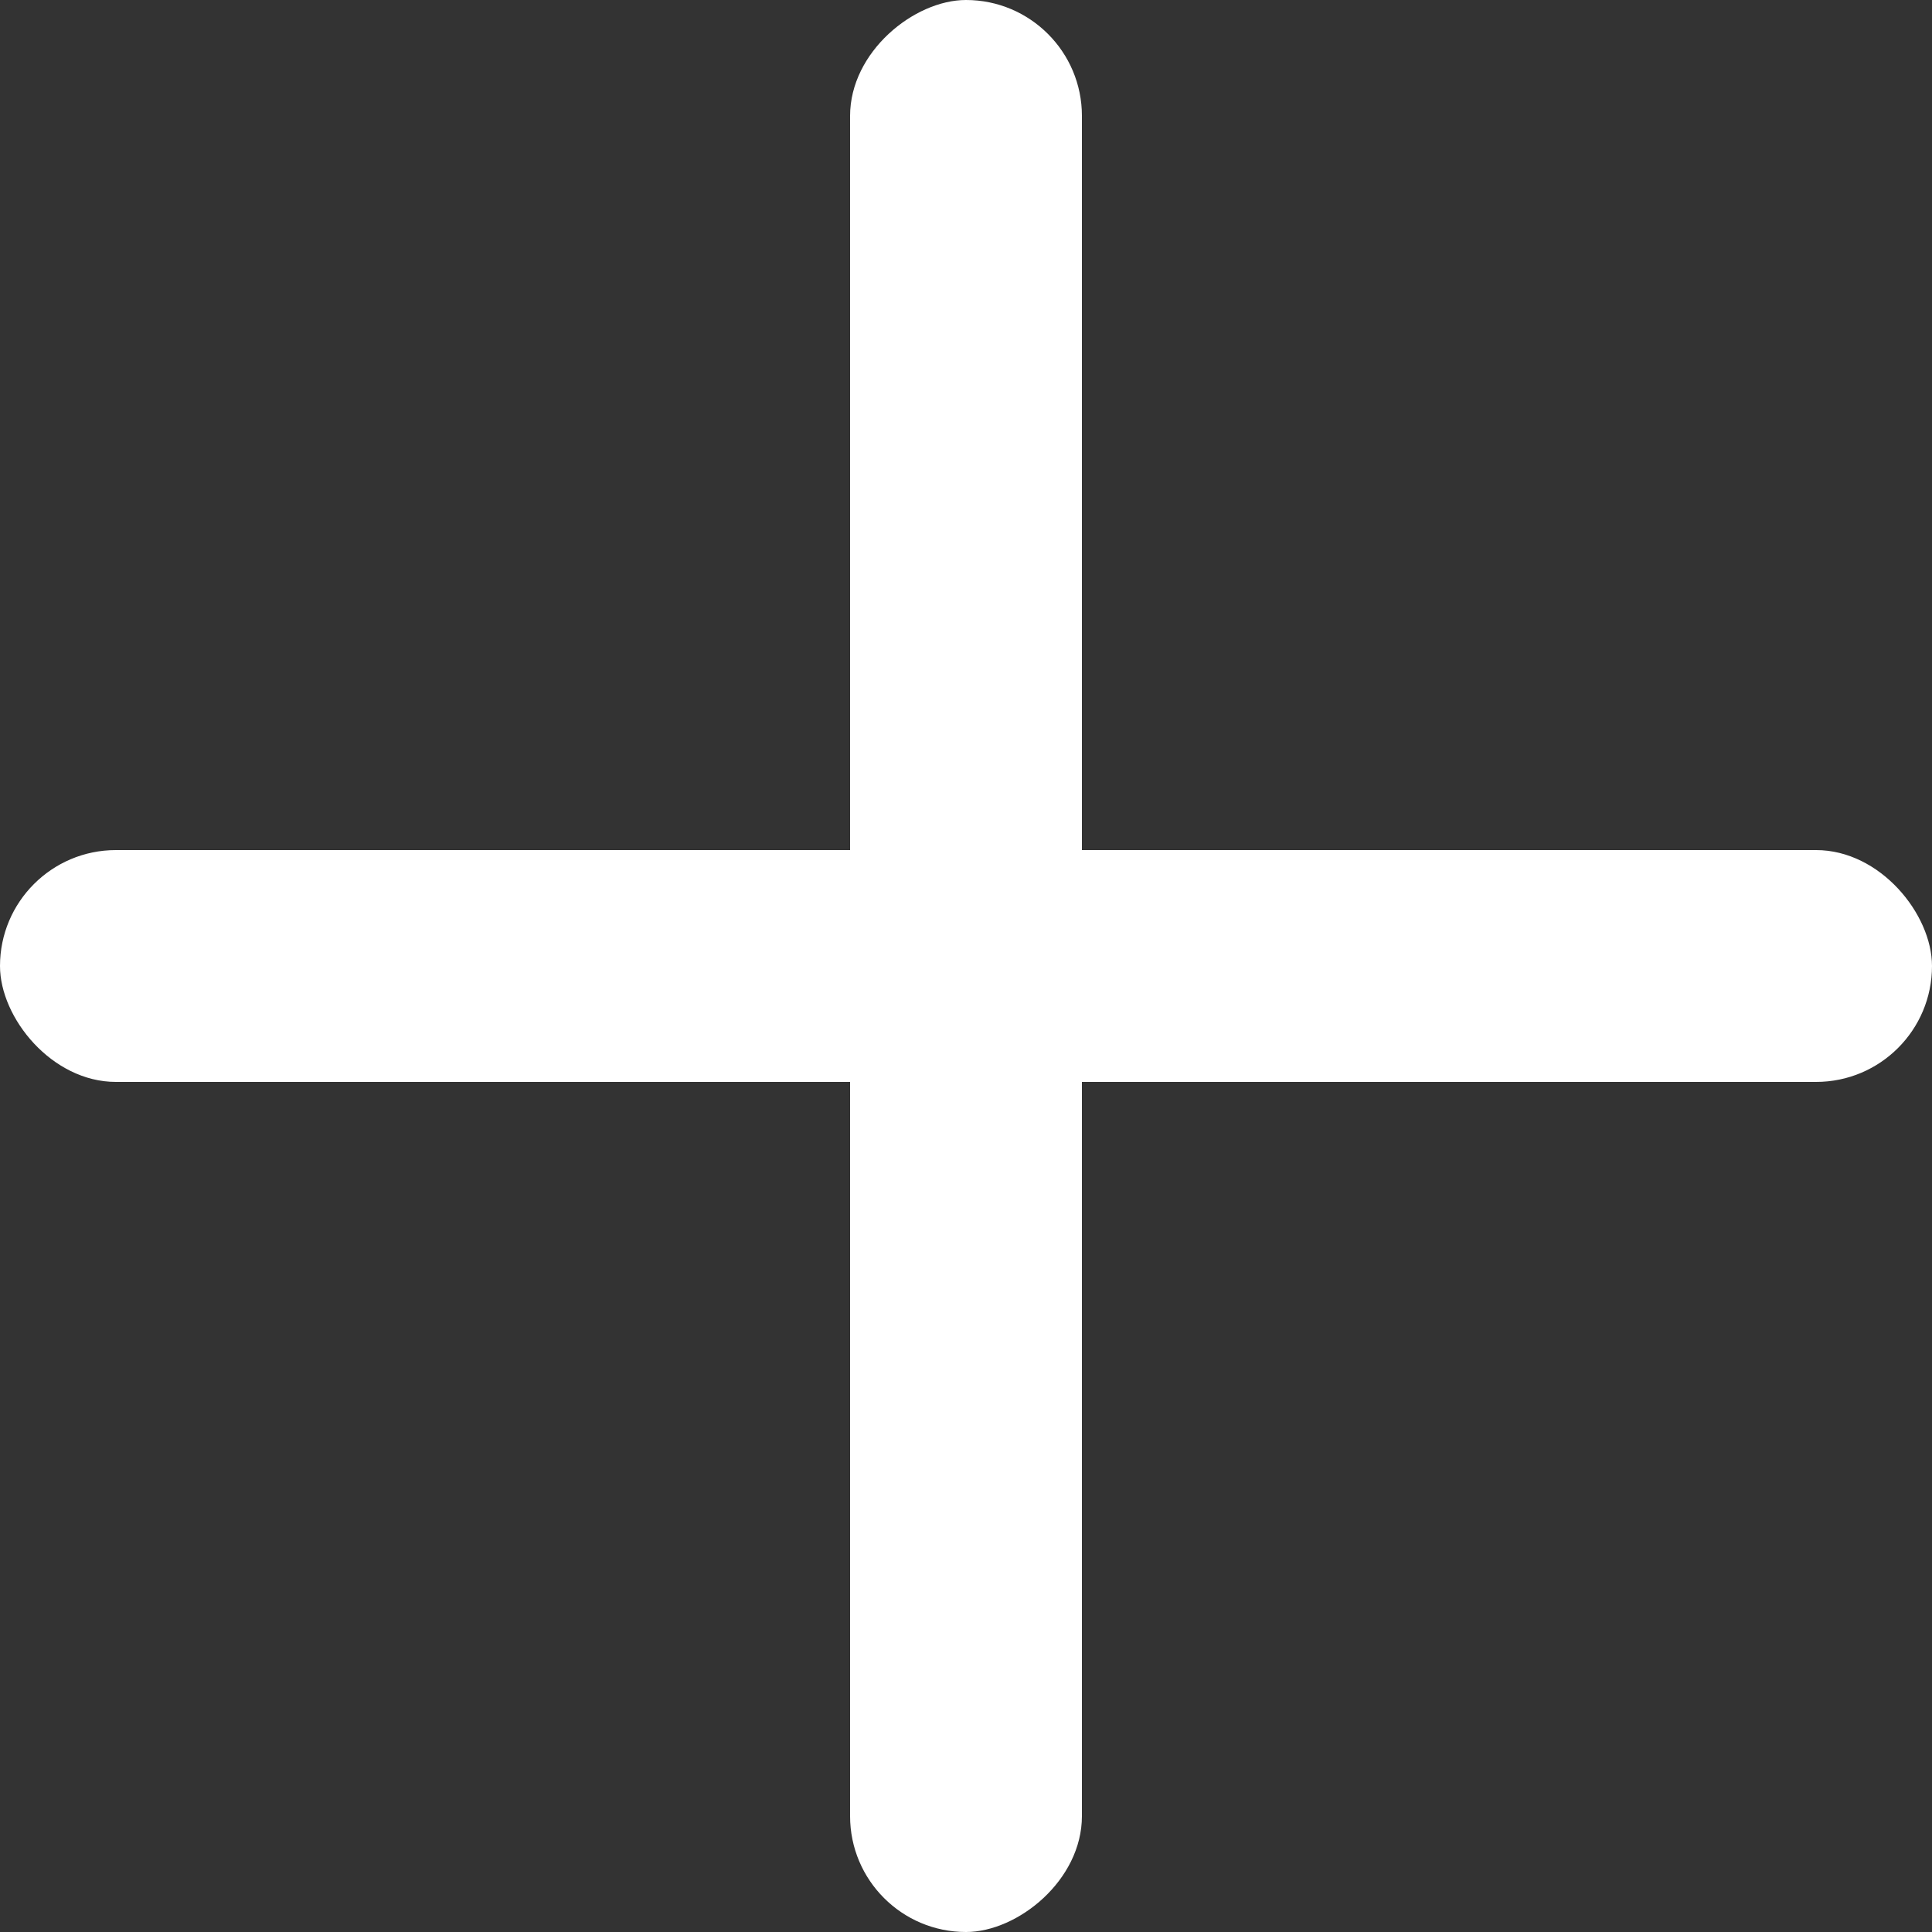<svg xmlns="http://www.w3.org/2000/svg" width="25" height="25" viewBox="0 0 25 25"><rect x="0" y="0" width="25" height="25" fill="#333333" stroke="none"/><defs><style>.a{fill:#fff;}</style></defs><rect class="a" width="25" height="3" rx="1.5" transform="translate(0 11)"/><rect class="a" width="25" height="3" rx="1.5" transform="translate(14) rotate(90)"/></svg>